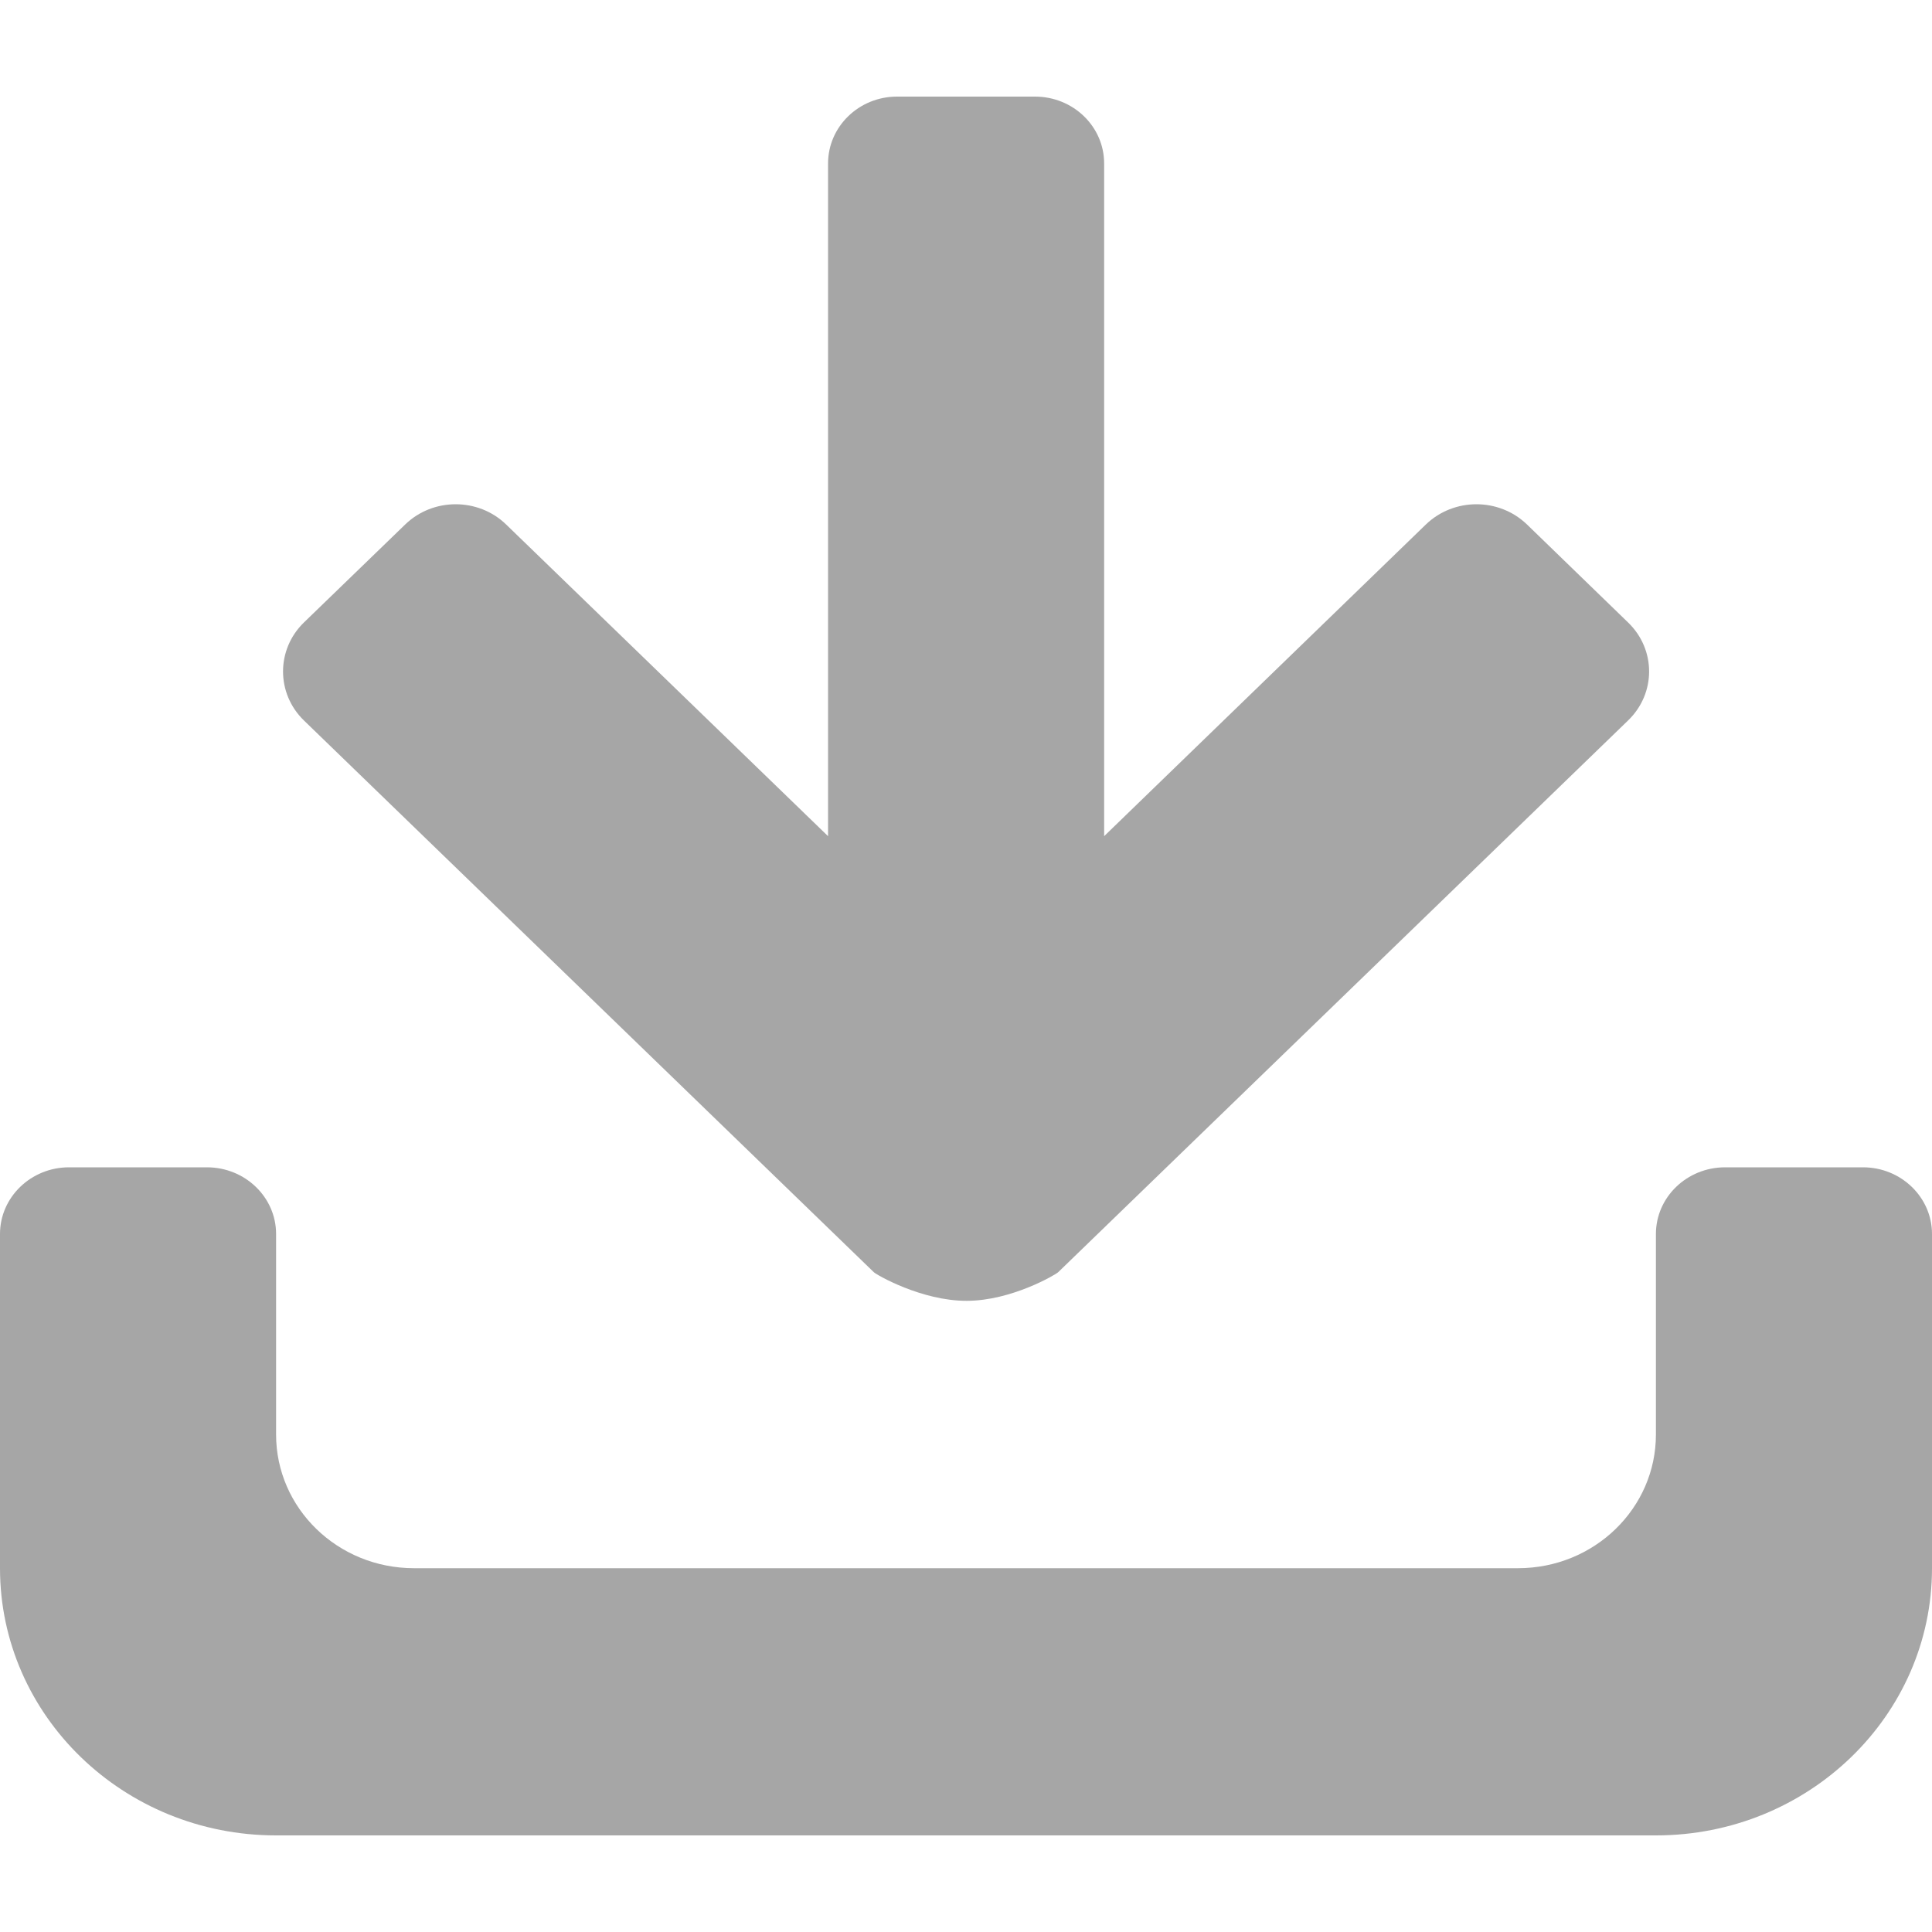 
<svg width="10" height="10" viewBox="0 0 10 10" fill="none" xmlns="http://www.w3.org/2000/svg">
<path fill-rule="evenodd" clip-rule="evenodd" d="M2.62 2.715C2.476 2.575 2.241 2.575 2.097 2.715L1.573 3.222C1.429 3.362 1.429 3.589 1.573 3.729L4.523 6.585C4.536 6.598 4.771 6.734 5.004 6.733C5.235 6.733 5.465 6.597 5.477 6.585L8.427 3.729C8.572 3.589 8.572 3.362 8.427 3.222L7.904 2.715C7.759 2.575 7.525 2.575 7.38 2.715L5.715 4.328V0.846C5.715 0.655 5.555 0.5 5.357 0.5H4.643C4.446 0.5 4.286 0.655 4.286 0.846V4.328L2.62 2.715ZM1.429 9.5H8.571C9.36 9.5 10 8.881 10 8.117V6.387C10 6.197 9.84 6.042 9.643 6.042H8.929C8.731 6.042 8.571 6.197 8.571 6.387V7.425C8.571 7.807 8.252 8.117 7.857 8.117H2.143C1.748 8.117 1.429 7.807 1.429 7.425V6.387C1.429 6.197 1.269 6.042 1.071 6.042H0.357C0.16 6.042 0 6.197 0 6.387V8.117C0 8.881 0.64 9.5 1.429 9.5Z" fill="#A6A6A6"/>
</svg>
